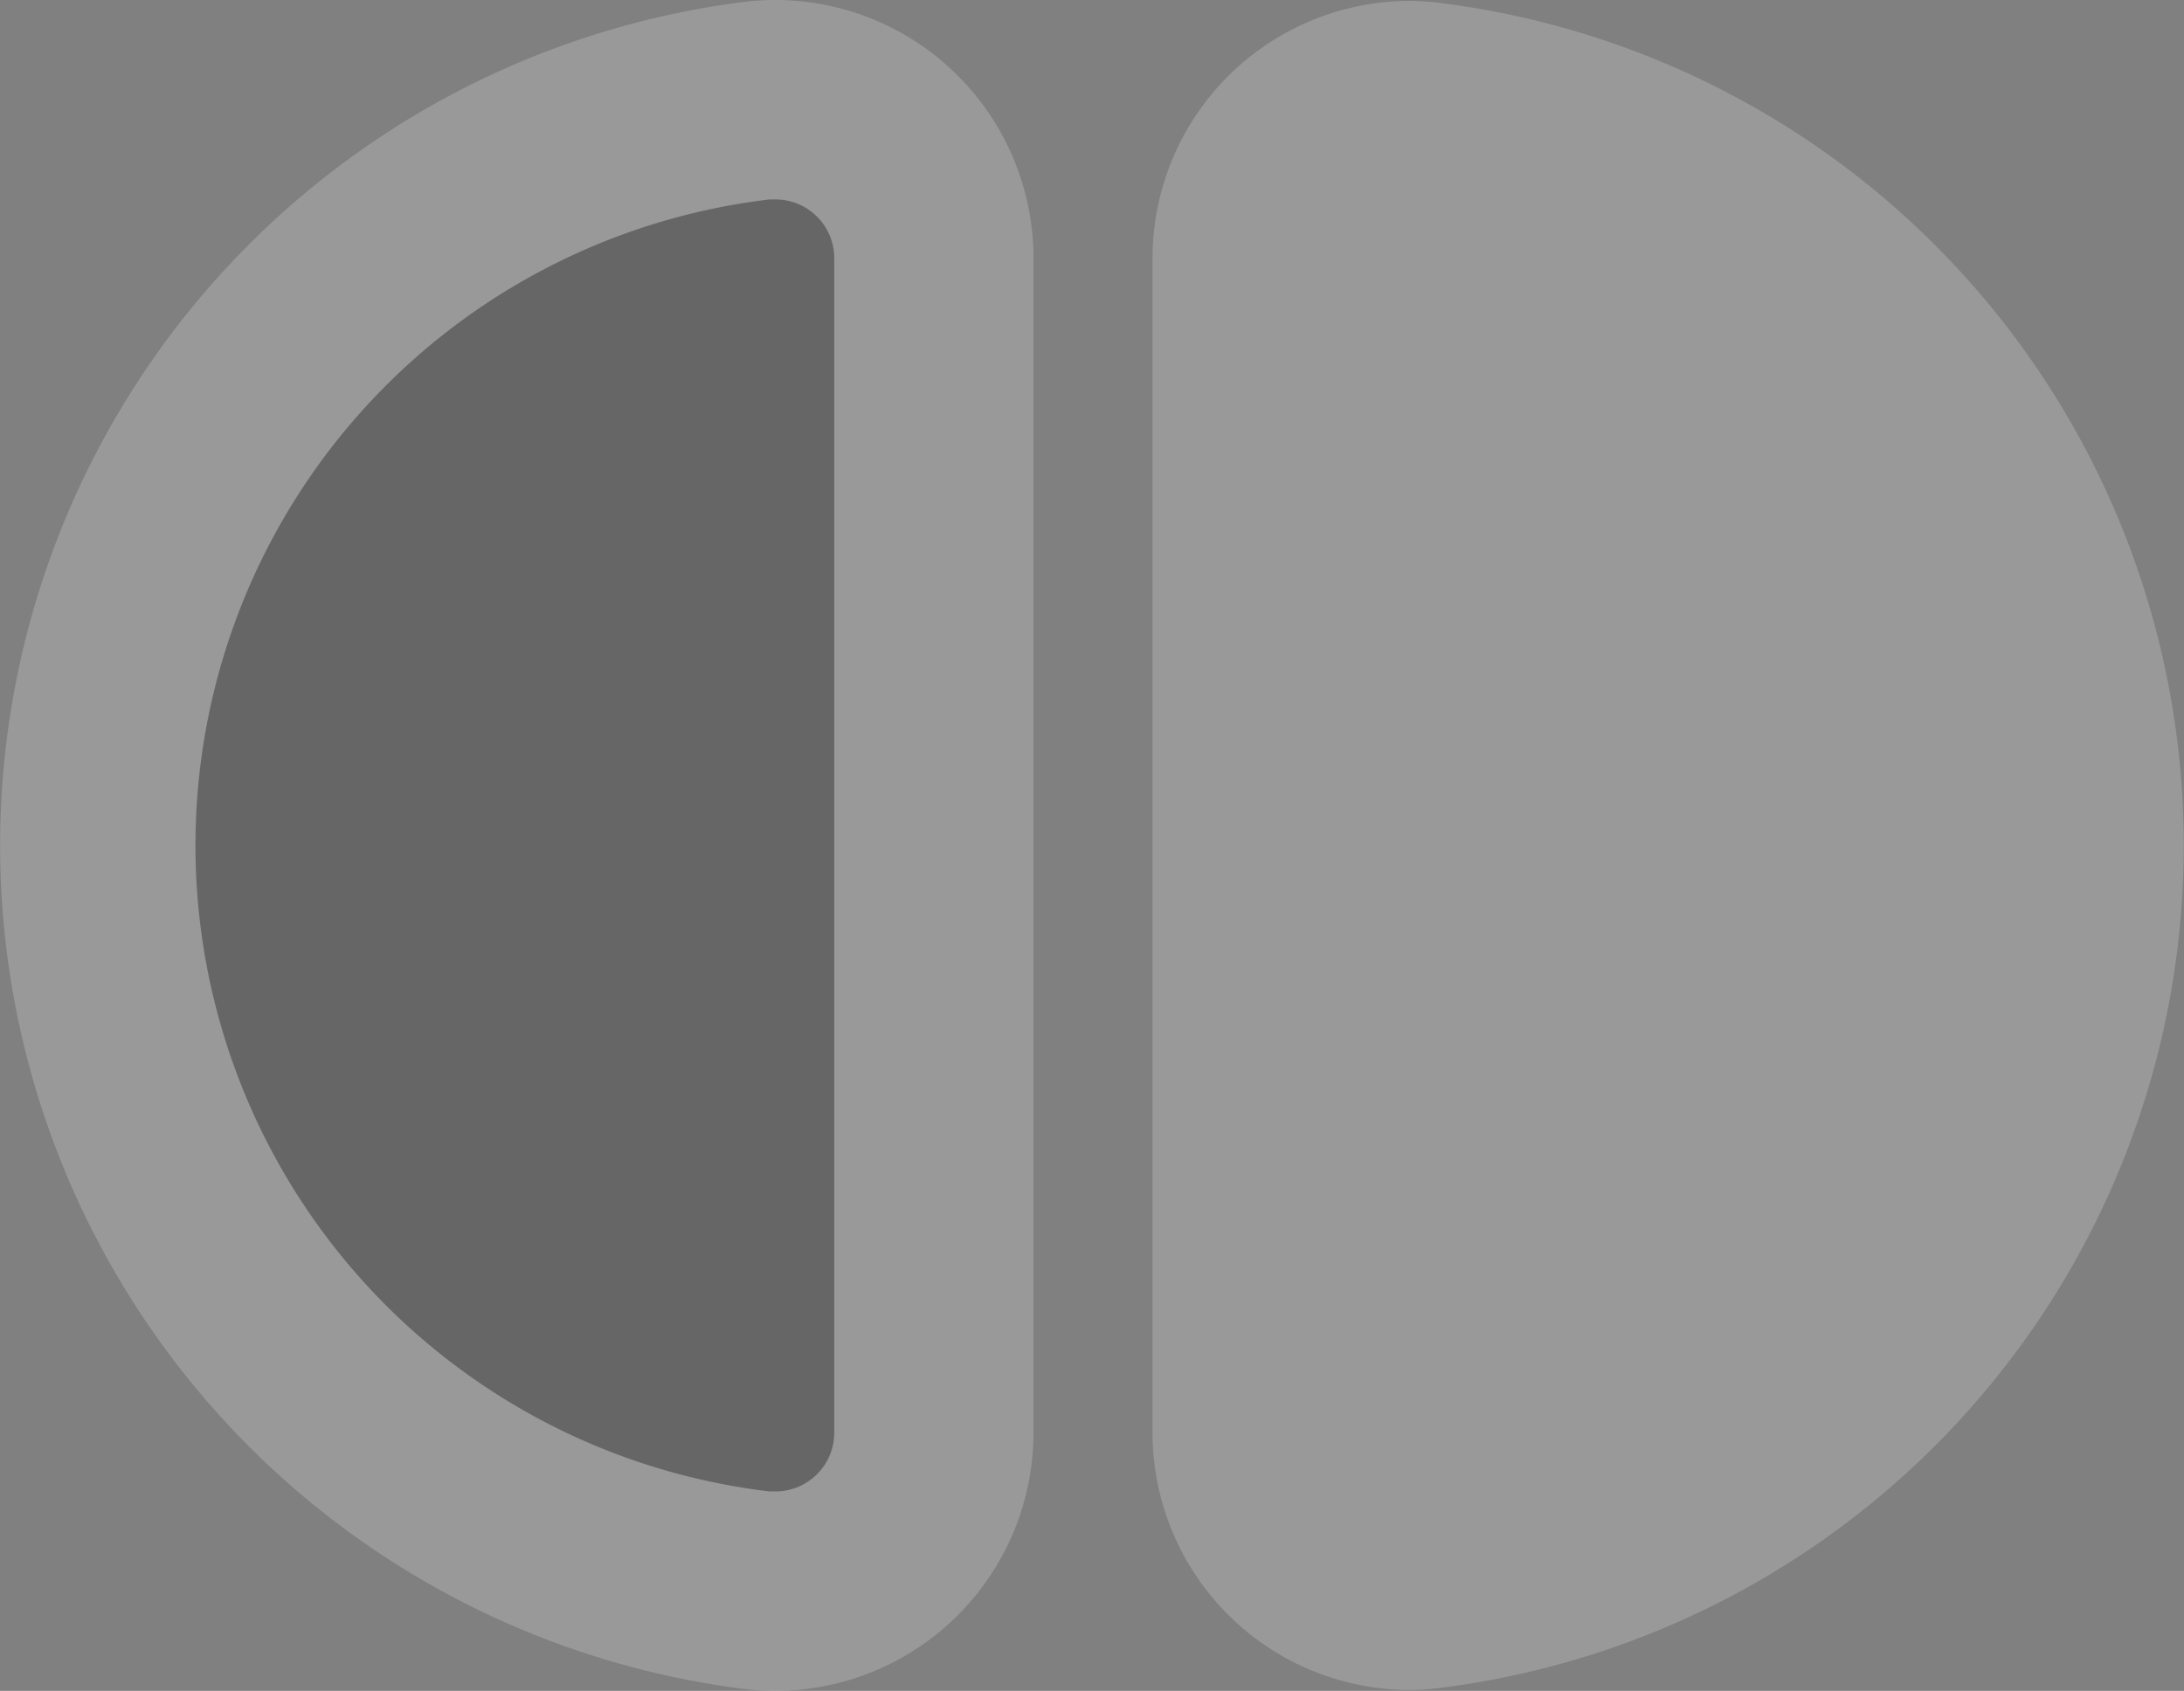 <svg xmlns="http://www.w3.org/2000/svg" viewBox="0 0 96.34 74.6"><rect x="0" y="0" width="96.34" height="74.6" fill="#808080" stroke="none"/><defs><style>.cls-1{opacity:0.2;}.cls-2{fill:#fff;}</style></defs><g id="themes_Kopie_2_Kopie" data-name="themes Kopie 2 Kopie"><g id="left" class="cls-1"><path d="M34.64,82.9a7.09,7.09,0,0,1-.79,0,33.11,33.11,0,0,1,0-65.72,7,7,0,0,1,7.76,7V75.89A7,7,0,0,1,34.64,82.9Z" transform="translate(-0.41 -12.7)"/><path class="cls-2" d="M34.64,21.5a2.59,2.59,0,0,1,2.57,2.61V75.89a2.59,2.59,0,0,1-2.57,2.61l-.29,0a28.7,28.7,0,0,1,0-57l.29,0m0-8.8a11.15,11.15,0,0,0-1.29.07,37.51,37.51,0,0,0,0,74.46,11.15,11.15,0,0,0,1.29.07A11.4,11.4,0,0,0,46,75.89V24.11A11.4,11.4,0,0,0,34.64,12.7Z" transform="translate(-0.41 -12.7)"/></g><g id="right" class="cls-1"><path class="cls-2" d="M62.57,82.88a7,7,0,0,1-6.94-7V24.1a7,7,0,0,1,6.94-7,6.79,6.79,0,0,1,.78,0,33.08,33.08,0,0,1,0,65.67A5.11,5.11,0,0,1,62.57,82.88Z" transform="translate(-0.41 -12.7)"/><path class="cls-2" d="M62.57,21.49l.29,0a28.71,28.71,0,0,1,0,57l-.29,0A2.6,2.6,0,0,1,60,75.9V24.1a2.6,2.6,0,0,1,2.57-2.61m0-8.75A11.36,11.36,0,0,0,51.25,24.1V75.9A11.36,11.36,0,0,0,62.57,87.26a11.13,11.13,0,0,0,1.28-.08,37.46,37.46,0,0,0,0-74.36,11.13,11.13,0,0,0-1.28-.08Z" transform="translate(-0.41 -12.7)"/></g></g></svg>